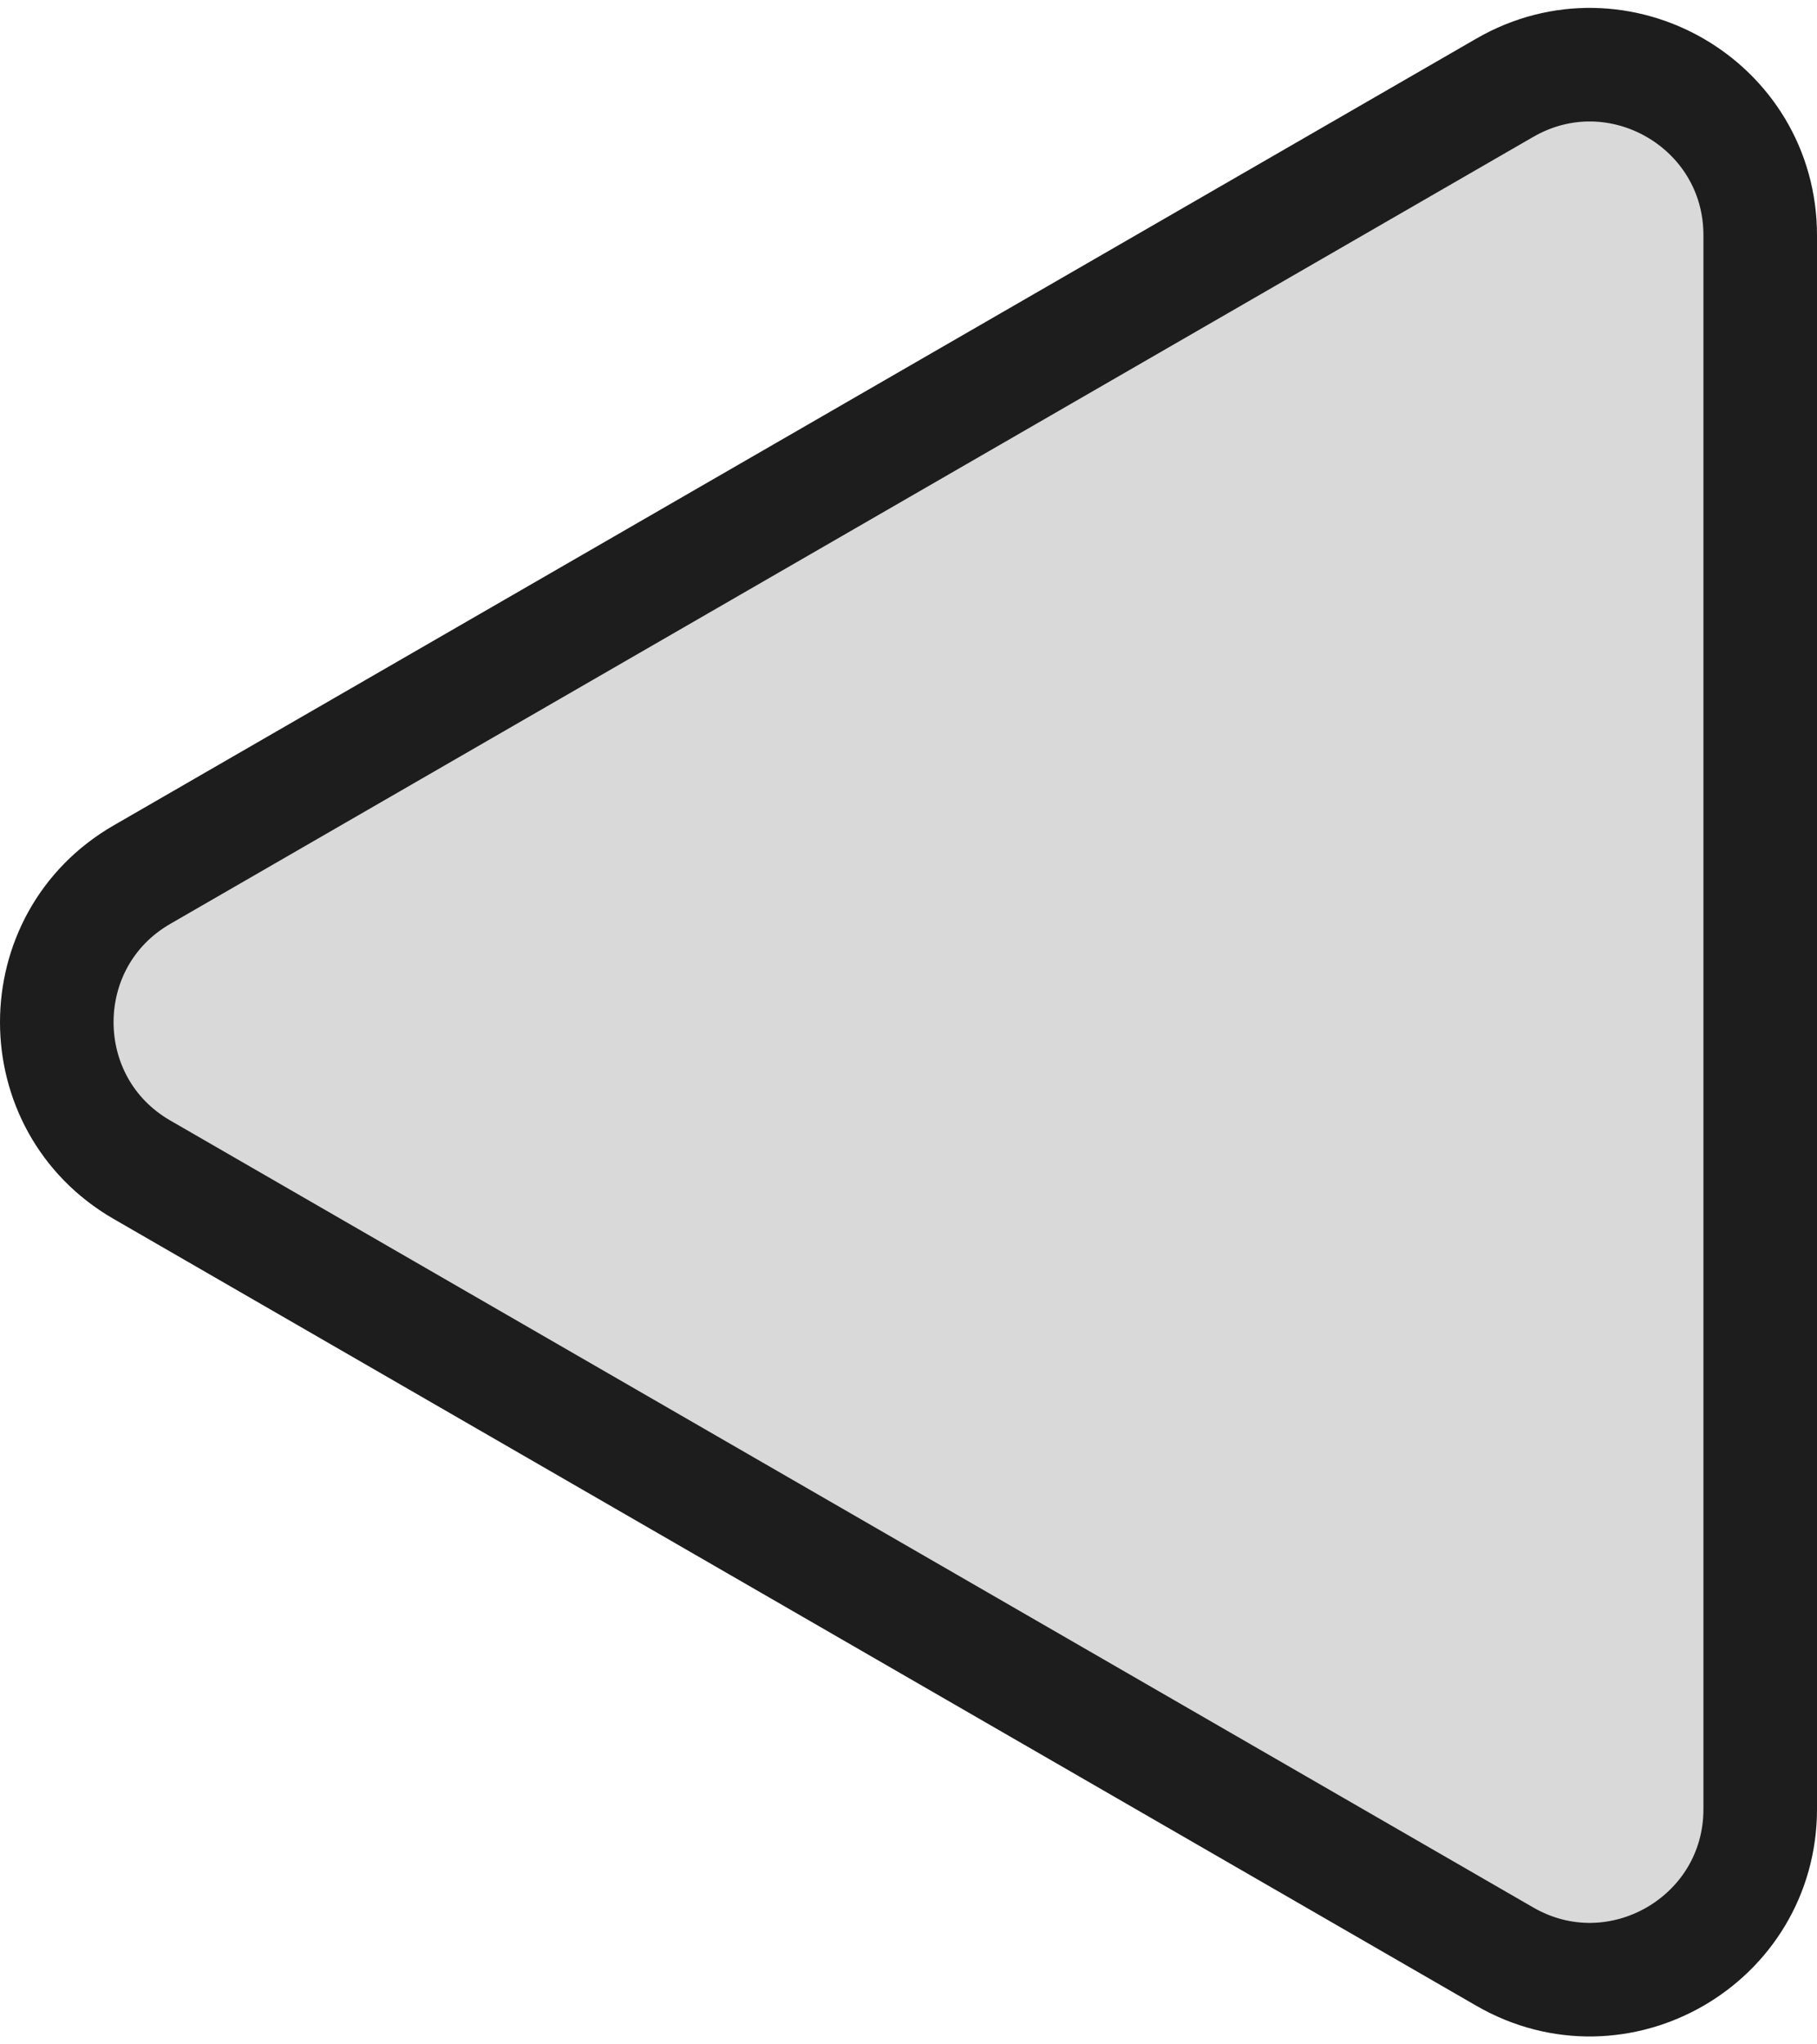 <svg xmlns="http://www.w3.org/2000/svg" width="16" height="18" viewBox="0 0 16 18" fill="none">
<path d="M1.25 7.701C0.25 8.278 0.25 9.722 1.25 10.299L13.25 17.227C14.25 17.805 15.5 17.083 15.5 15.928L15.5 2.072C15.5 0.917 14.25 0.195 13.25 0.773L1.25 7.701Z" fill="#D9D9D9" stroke="#1D1D1D"/>
</svg>